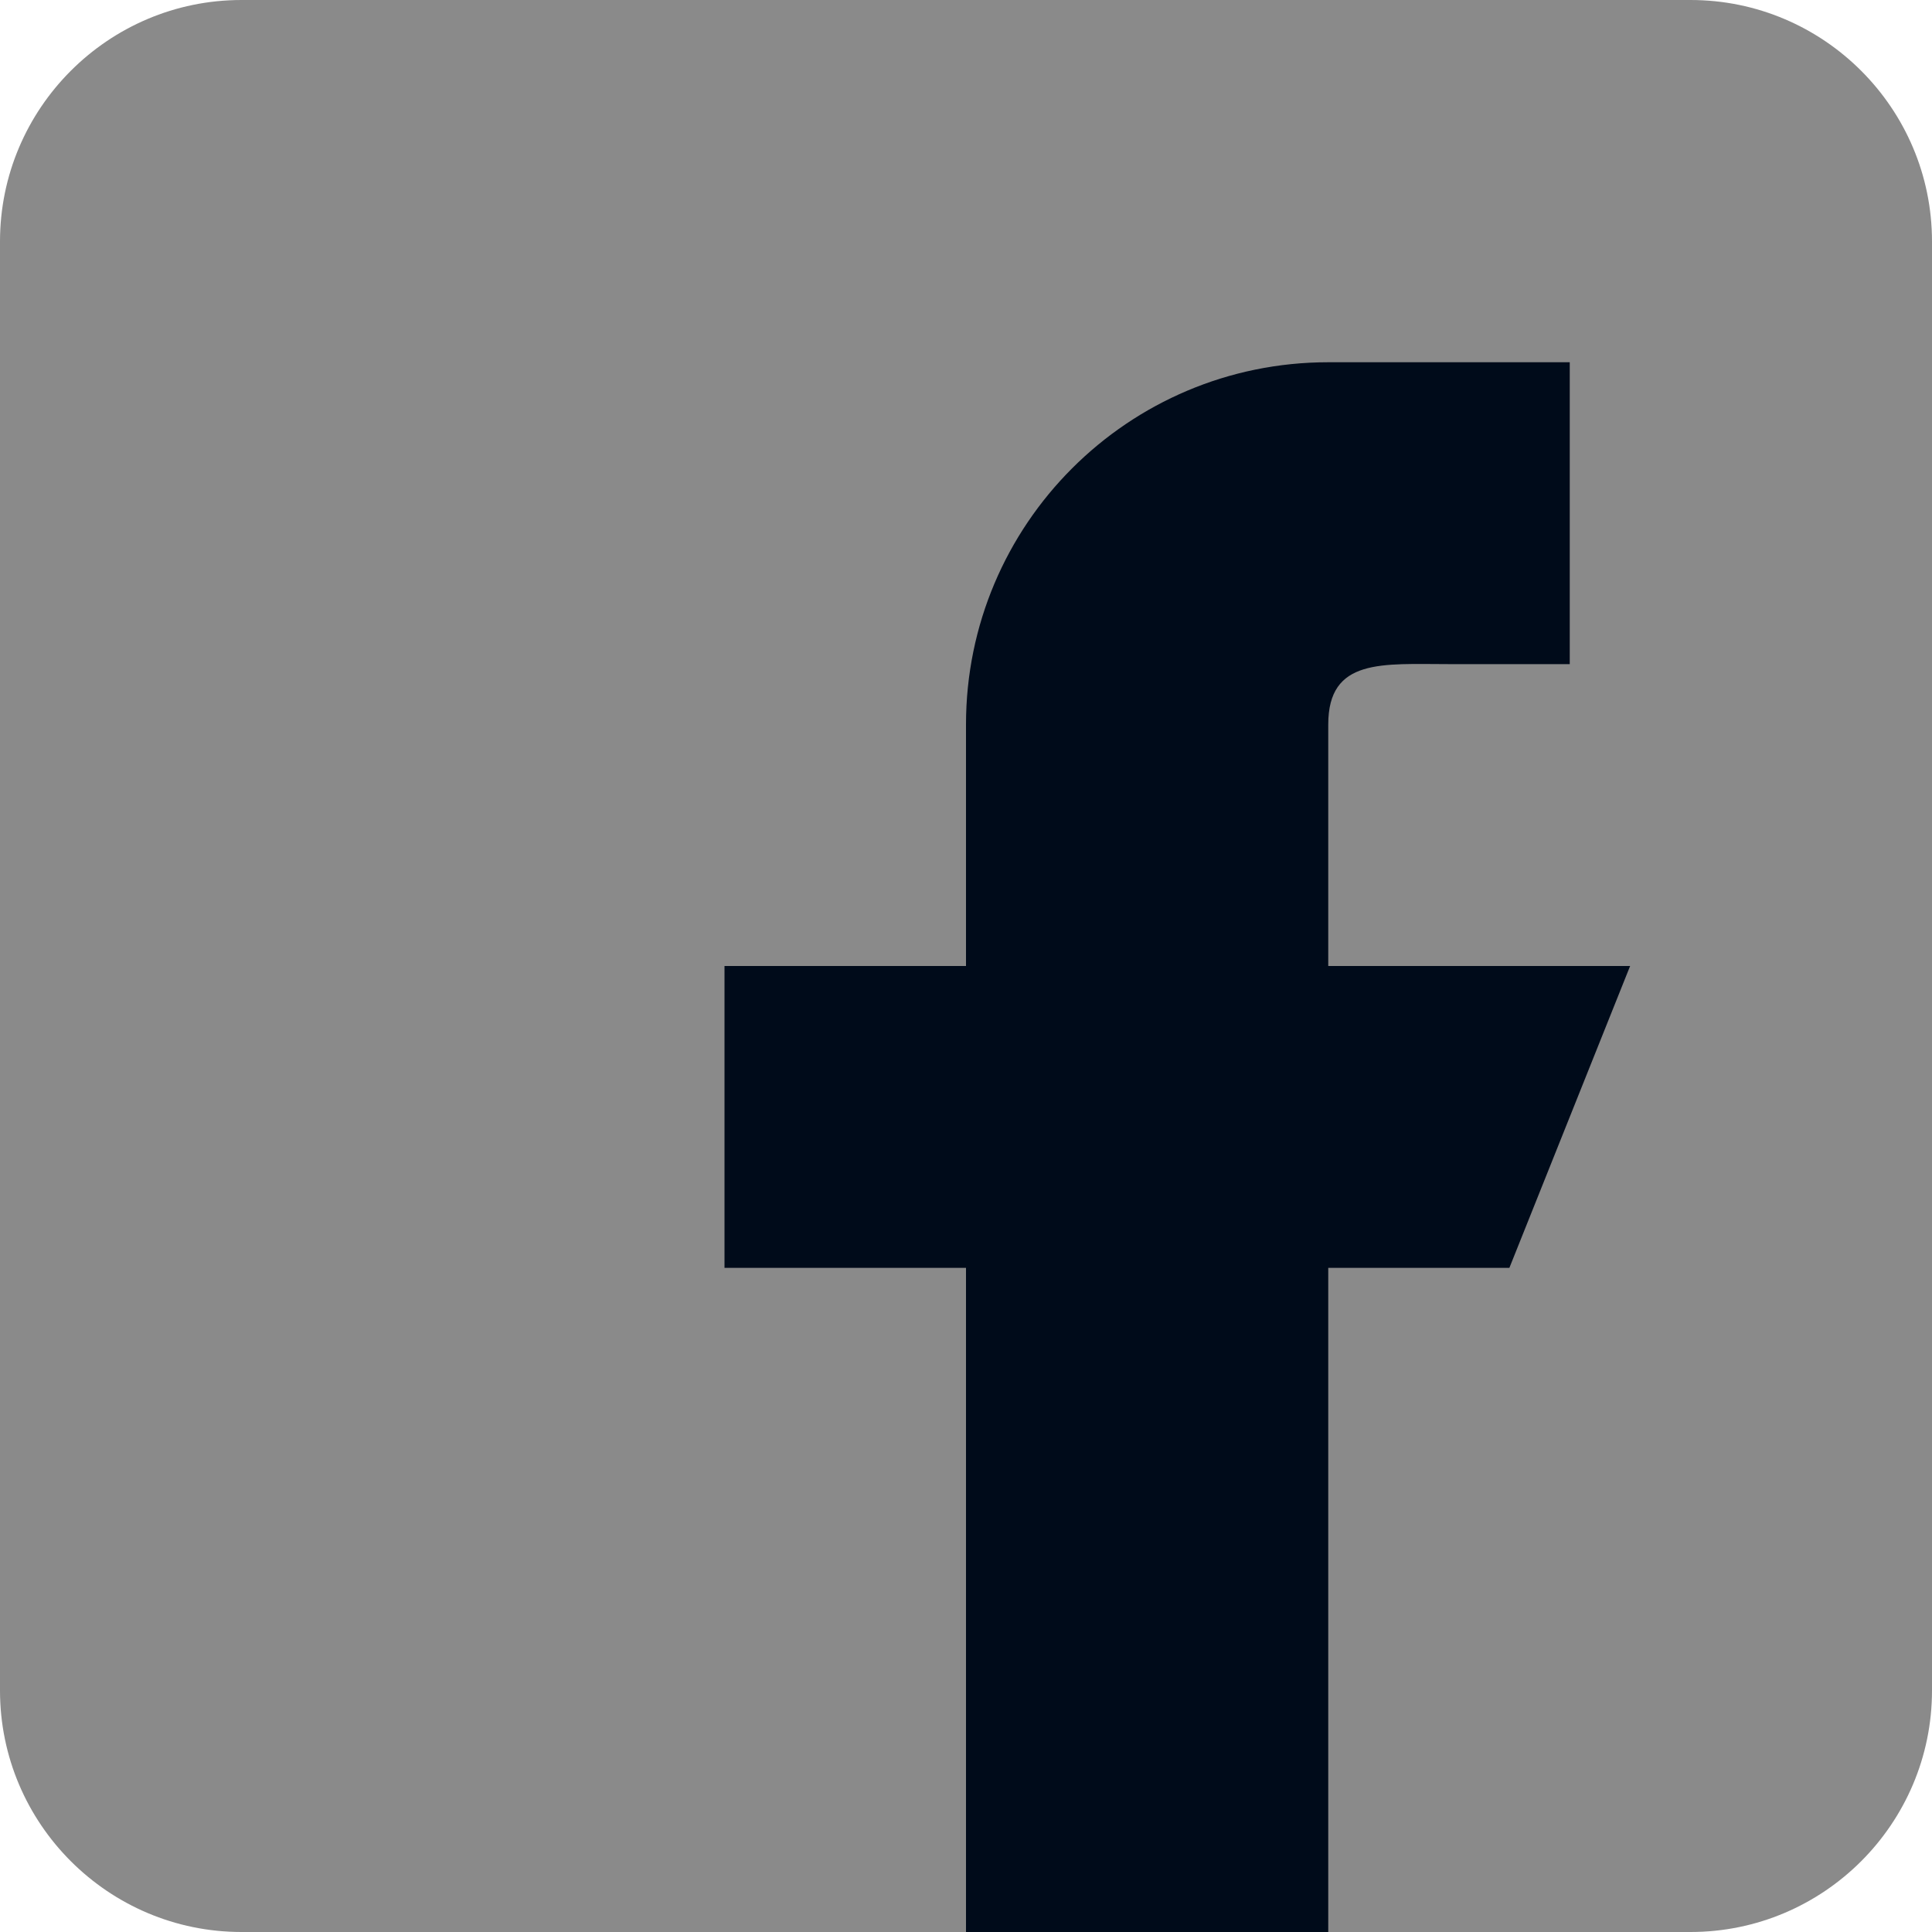 <?xml version="1.0"?>
<svg xmlns="http://www.w3.org/2000/svg" xmlns:xlink="http://www.w3.org/1999/xlink" version="1.1" id="Capa_1" x="0px"
    y="0px" viewBox="0 0 512 512" style="enable-background:new 0 0 512 512;" xml:space="preserve" width="20"
    height="20" class="">
    <g>
        <path style="fill:#8a8a8a"
            d="M448,0H64C28.704,0,0,28.704,0,64v384c0,35.296,28.704,64,64,64h384c35.296,0,64-28.704,64-64V64  C512,28.704,483.296,0,448,0z"
            data-original="#1976D2" class="active-path" data-old_color="#1976D2" />
        <path style="fill:#000b1a;"
            d="M432,256h-80v-64c0-17.664,14.336-16,32-16h32V96h-64l0,0c-53.024,0-96,42.976-96,96v64h-64v80h64  v176h96V336h48L432,256z"
            data-original="#FAFAFA" class="" />
    </g>
</svg>